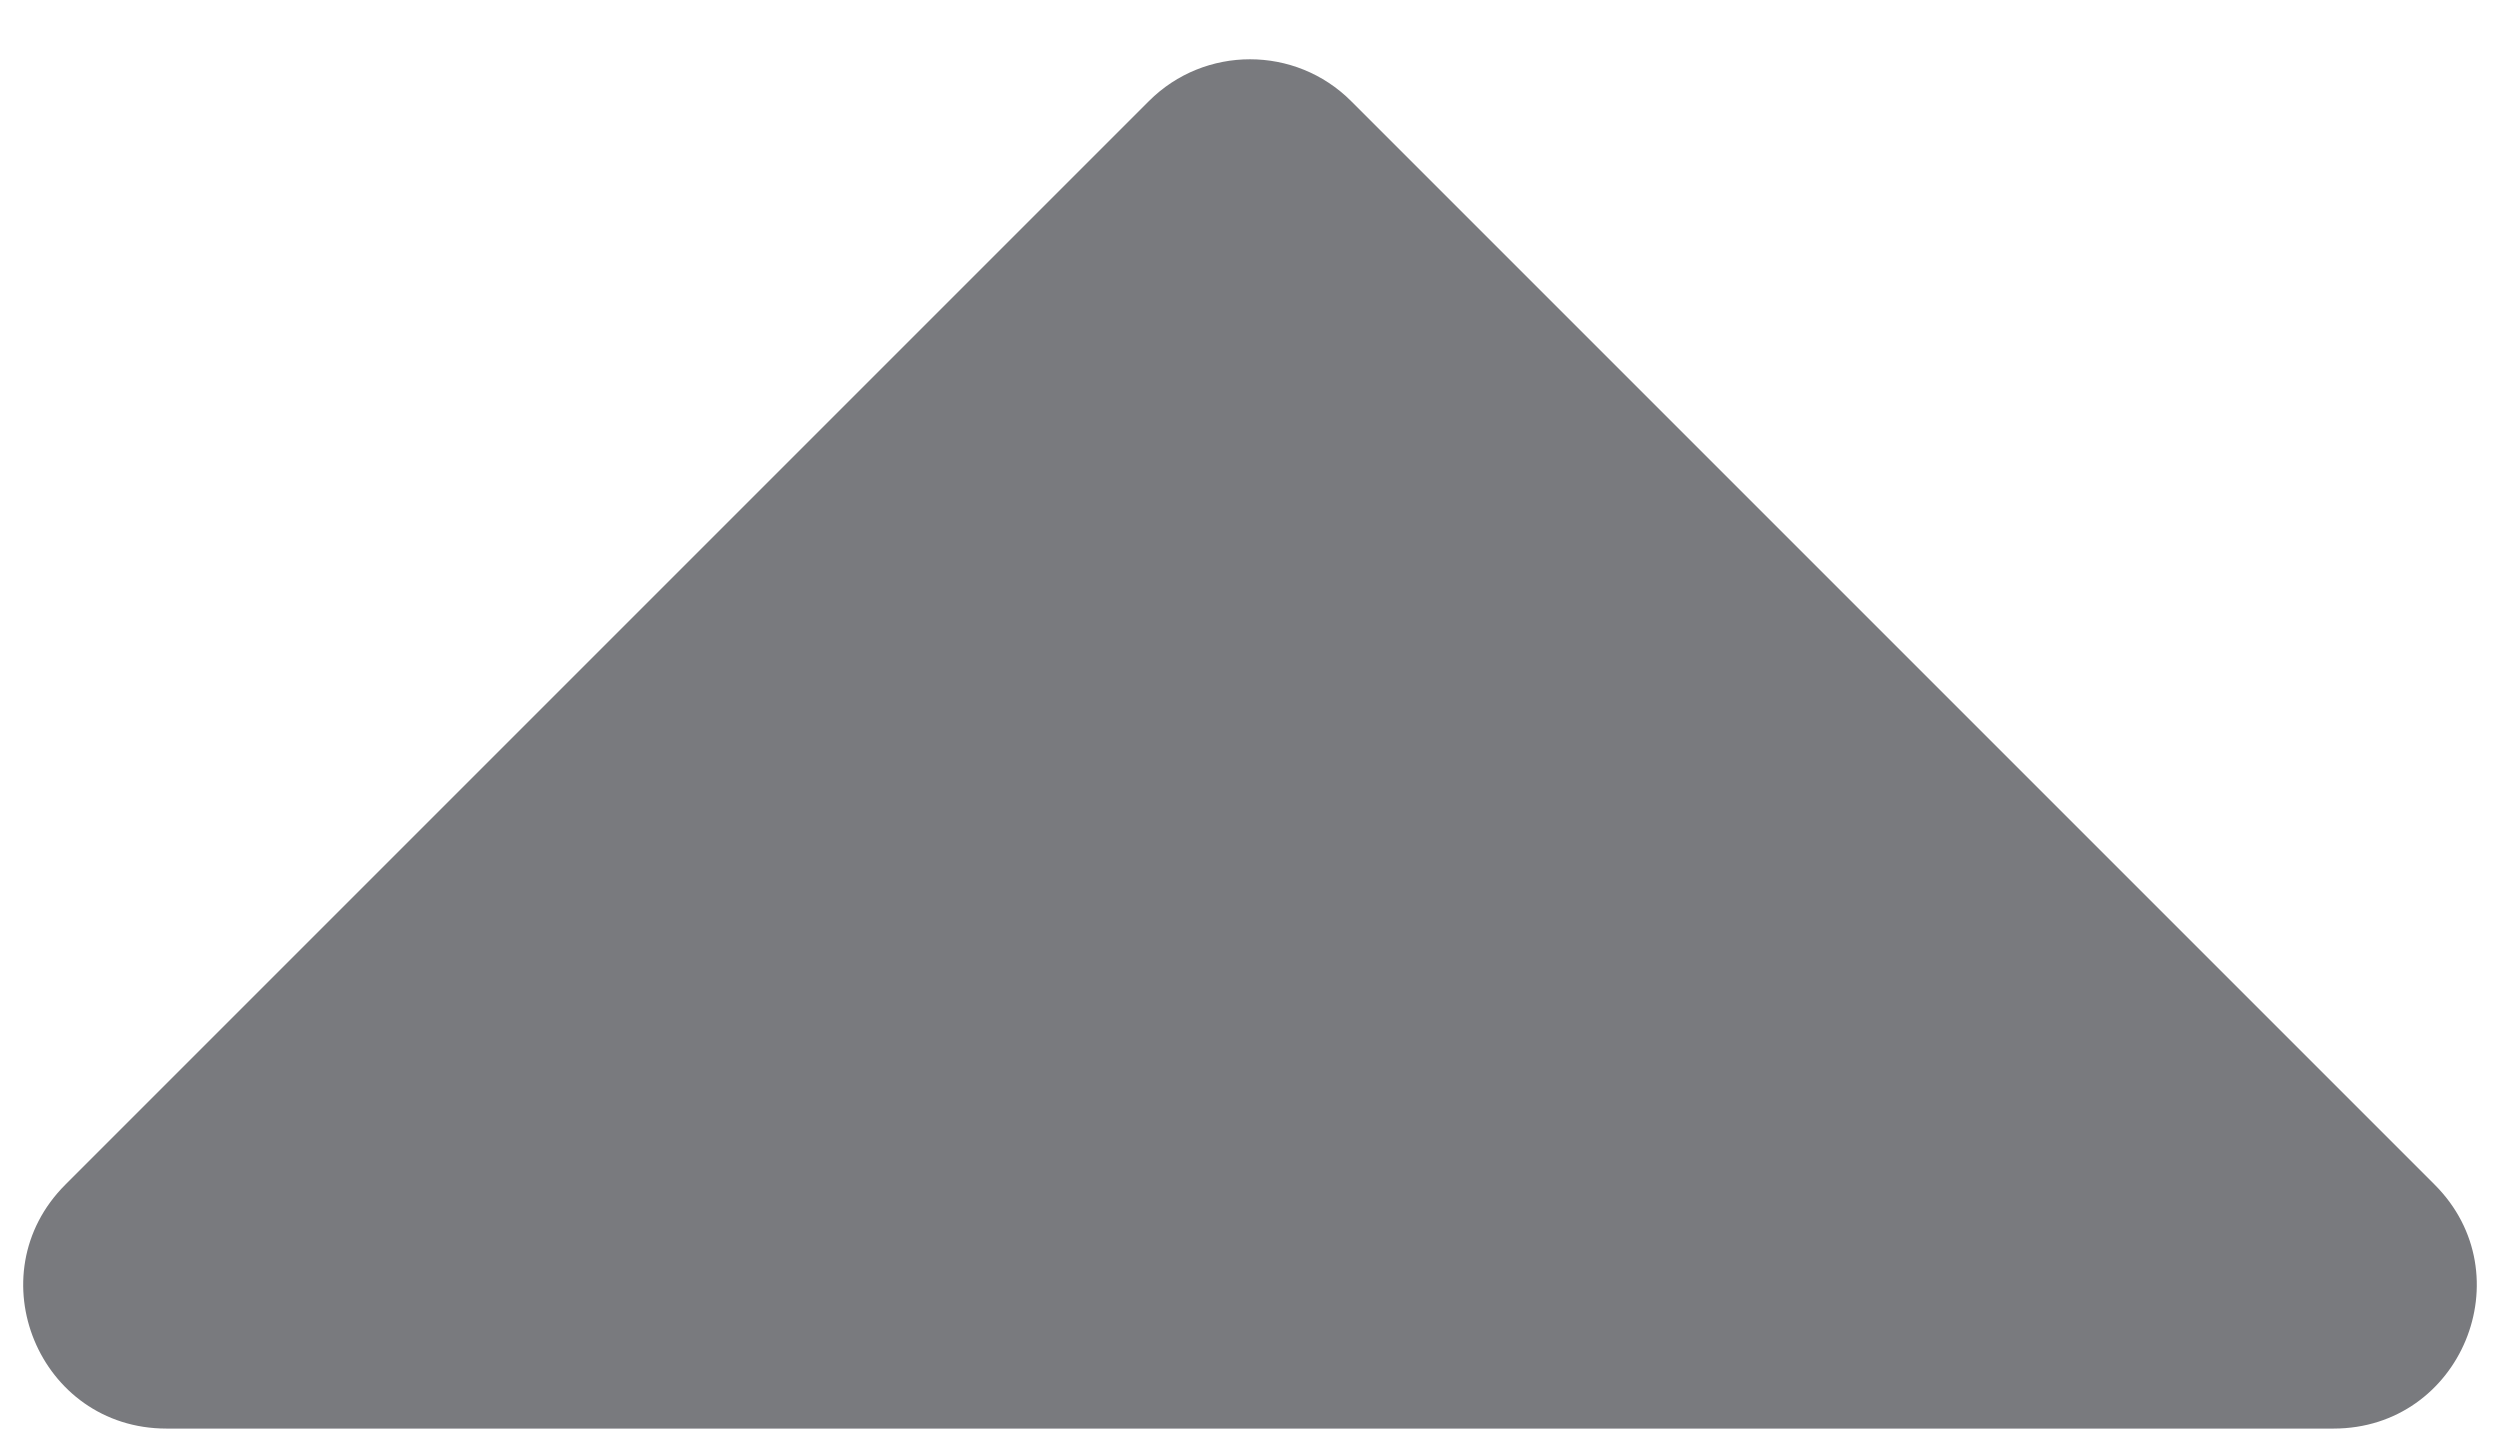 <svg width="7" height="4" viewBox="0 0 7 4" fill="none" xmlns="http://www.w3.org/2000/svg">
<path d="M3.217 0.283L0.183 3.317C-0.069 3.569 0.109 4 0.466 4H6.534C6.891 4 7.069 3.569 6.817 3.317L3.783 0.283C3.627 0.127 3.373 0.127 3.217 0.283Z" fill="#797A7E"/>
</svg>
